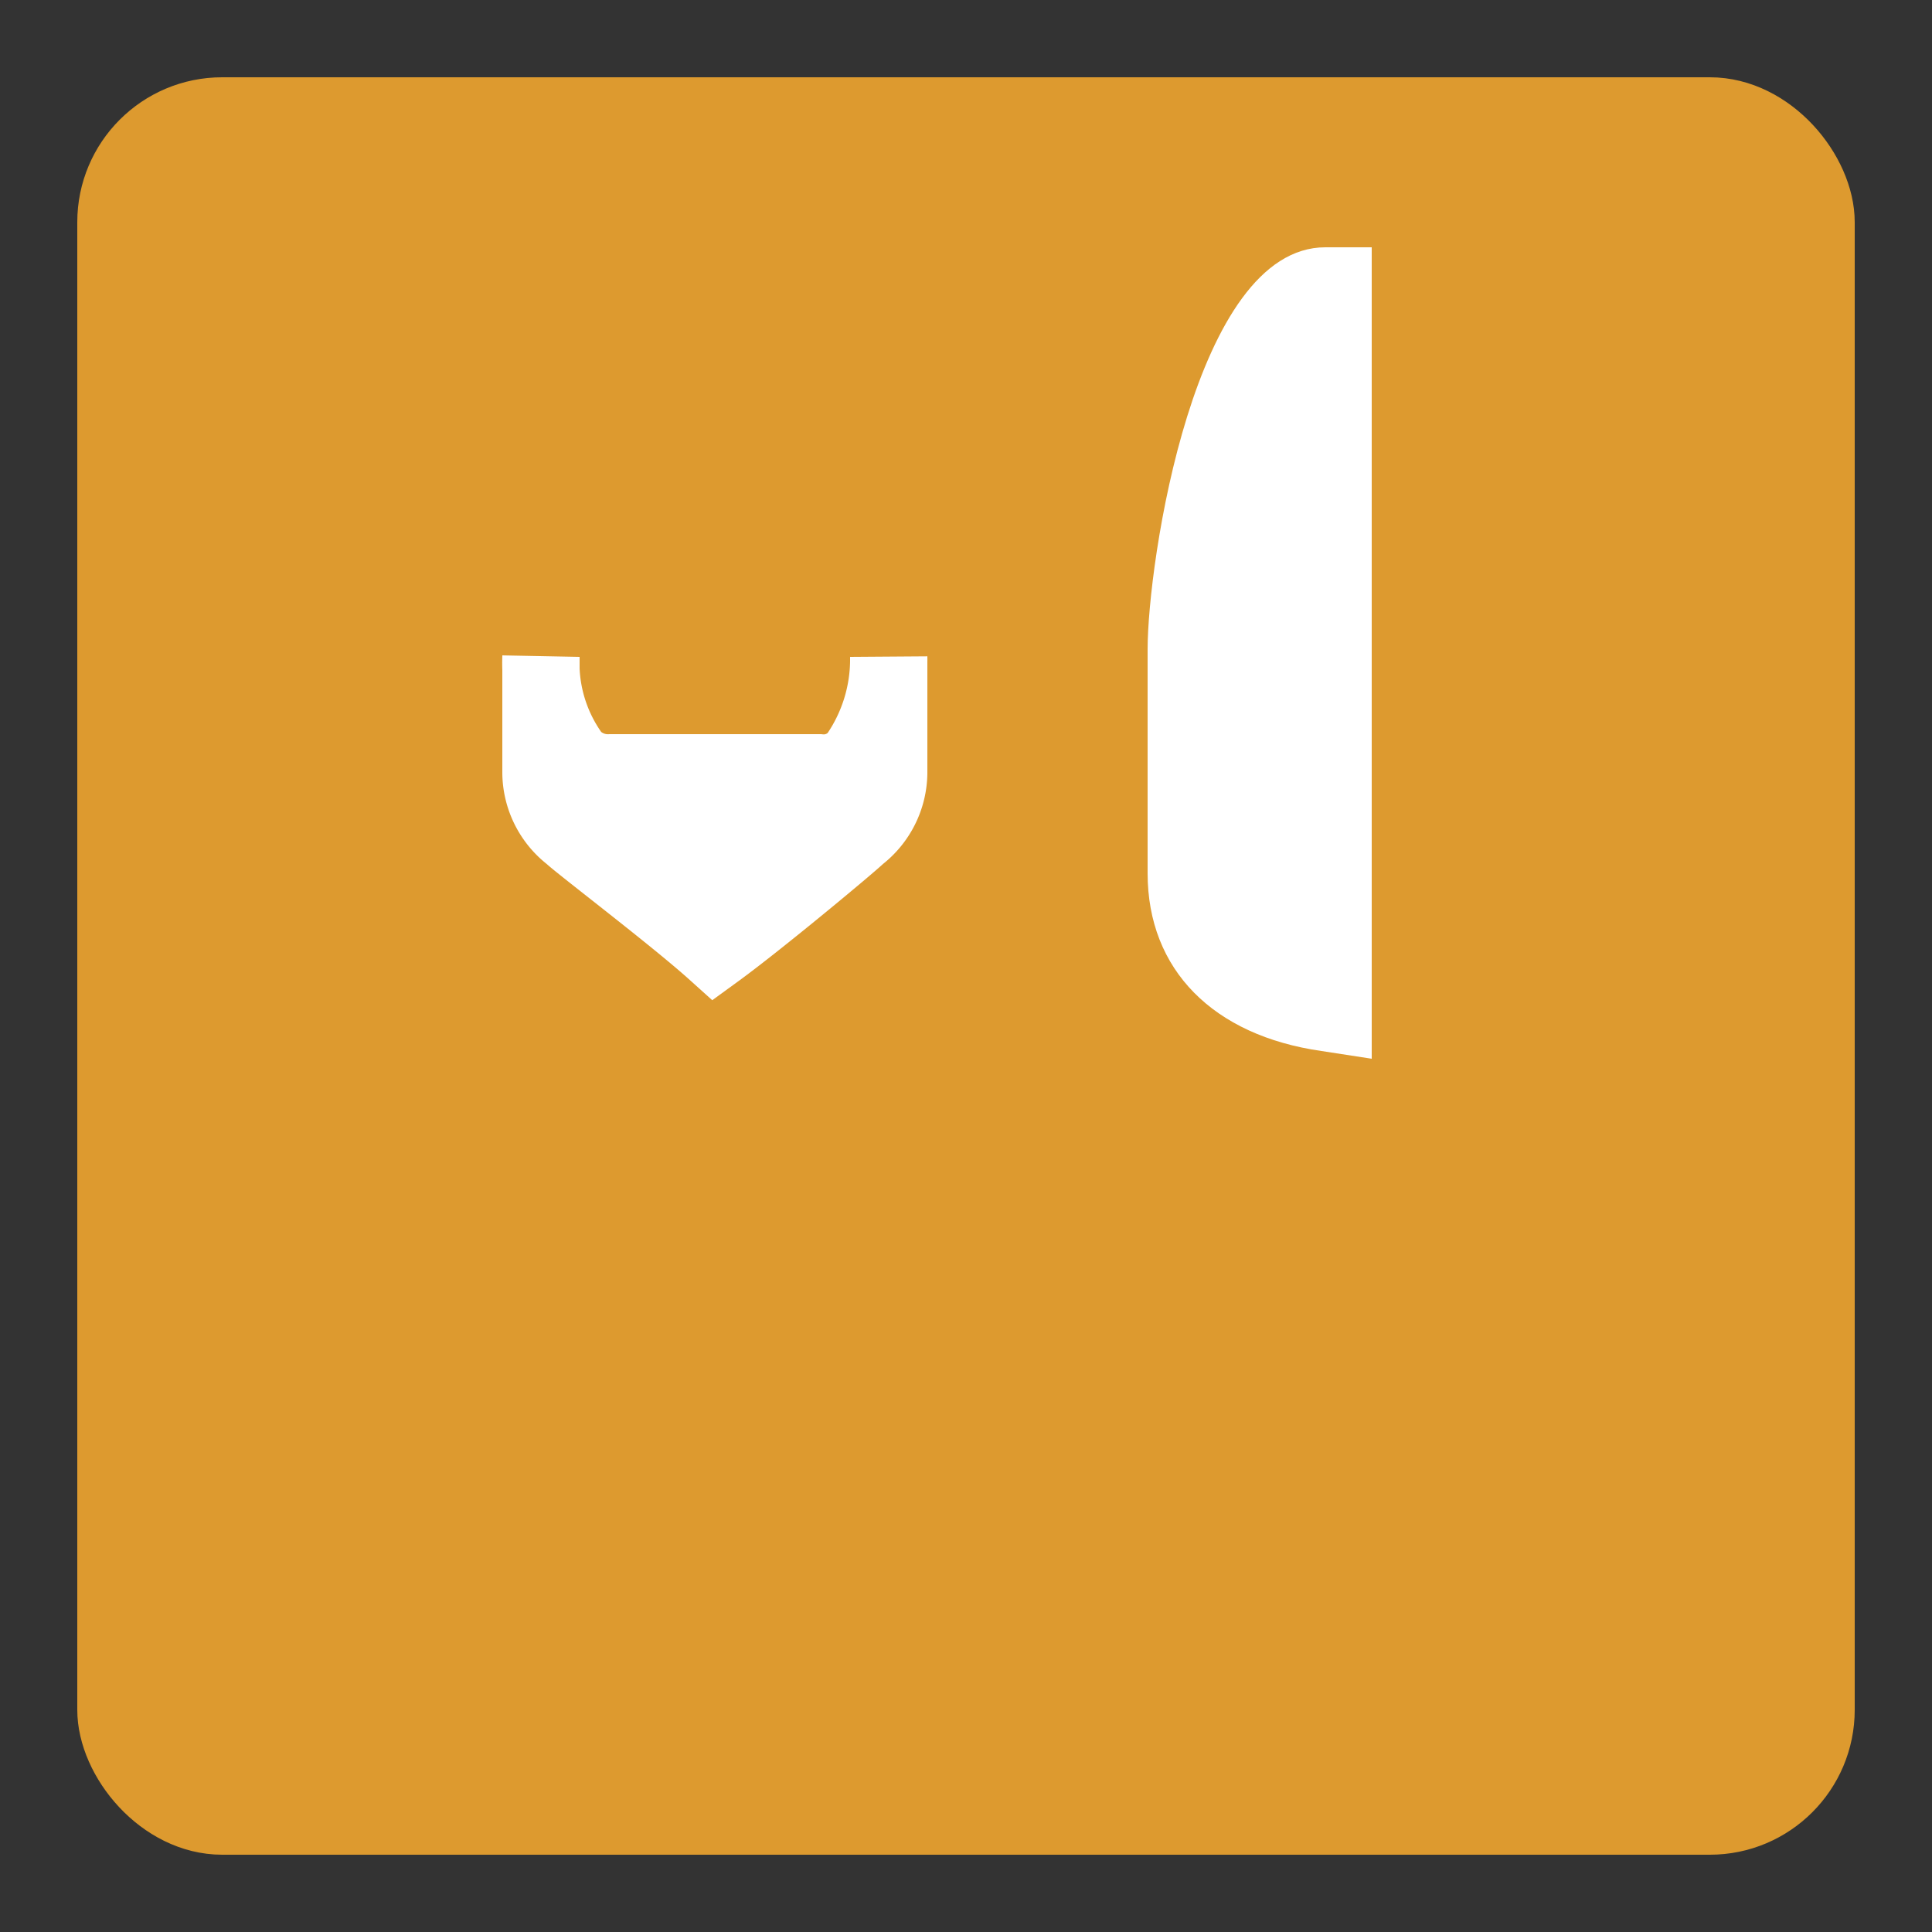 <svg xmlns="http://www.w3.org/2000/svg" viewBox="0 0 50 50"><rect x="0" y="0" width="50" height="50" fill="#333333" stroke="none"/><defs><linearGradient id="Background"><stop offset="0" stop-color="#dd9a2f" /></linearGradient><linearGradient id="Pictogram"><stop offset="0" stop-color="#ffffff" /></linearGradient></defs><rect fill="url(#Background)" height="44.5" rx="3" width="44.5" x="2.75" y="2.75" /><rect fill="none" height="44.5" rx="3" stroke="url(#Background)" stroke-miterlimit="10" stroke-width="1.5" width="44.5" x="2.75" y="2.75" /><path d="m21.2 20h-5.4a1.28 1.28 0 0 1-1-0.4 4.11 4.11 0 0 1-0.8-2.6v3a2.04 2.04 0 0 0 0.8 1.6c0.2 0.2 2.7 2.1 3.7 3 1.1-0.8 3.5-2.8 3.7-3a2.04 2.04 0 0 0 0.8-1.6v-3a4.42 4.42 0 0 1-0.8 2.6 1.16 1.16 0 0 1-1 0.4z" fill="url(#Pictogram)" stroke="url(#Pictogram)" stroke-miterlimit="10" stroke-width="2" /><line fill="none" stroke="url(#Pictogram)" stroke-miterlimit="10" stroke-width="2" x1="14" x2="14" y1="17" y2="7.4" /><line fill="none" stroke="url(#Pictogram)" stroke-miterlimit="10" stroke-width="2" x1="23" x2="23" y1="7.4" y2="17" /><path d="M18.5,7.4V44" fill="none" stroke="url(#Pictogram)" stroke-miterlimit="10" stroke-width="2" /><path d="M35.5,27.4l-1.3-.2c-2.8-.4-4.5-2.1-4.5-4.6V16.8c0-2.2,1.2-10.4,4.6-10.4h1.2Z" fill="url(#Pictogram)" /><polyline points="34.5 44 34.5 29 34.5 26" stroke="url(#Pictogram)" stroke-miterlimit="10" stroke-width="2" /></svg>